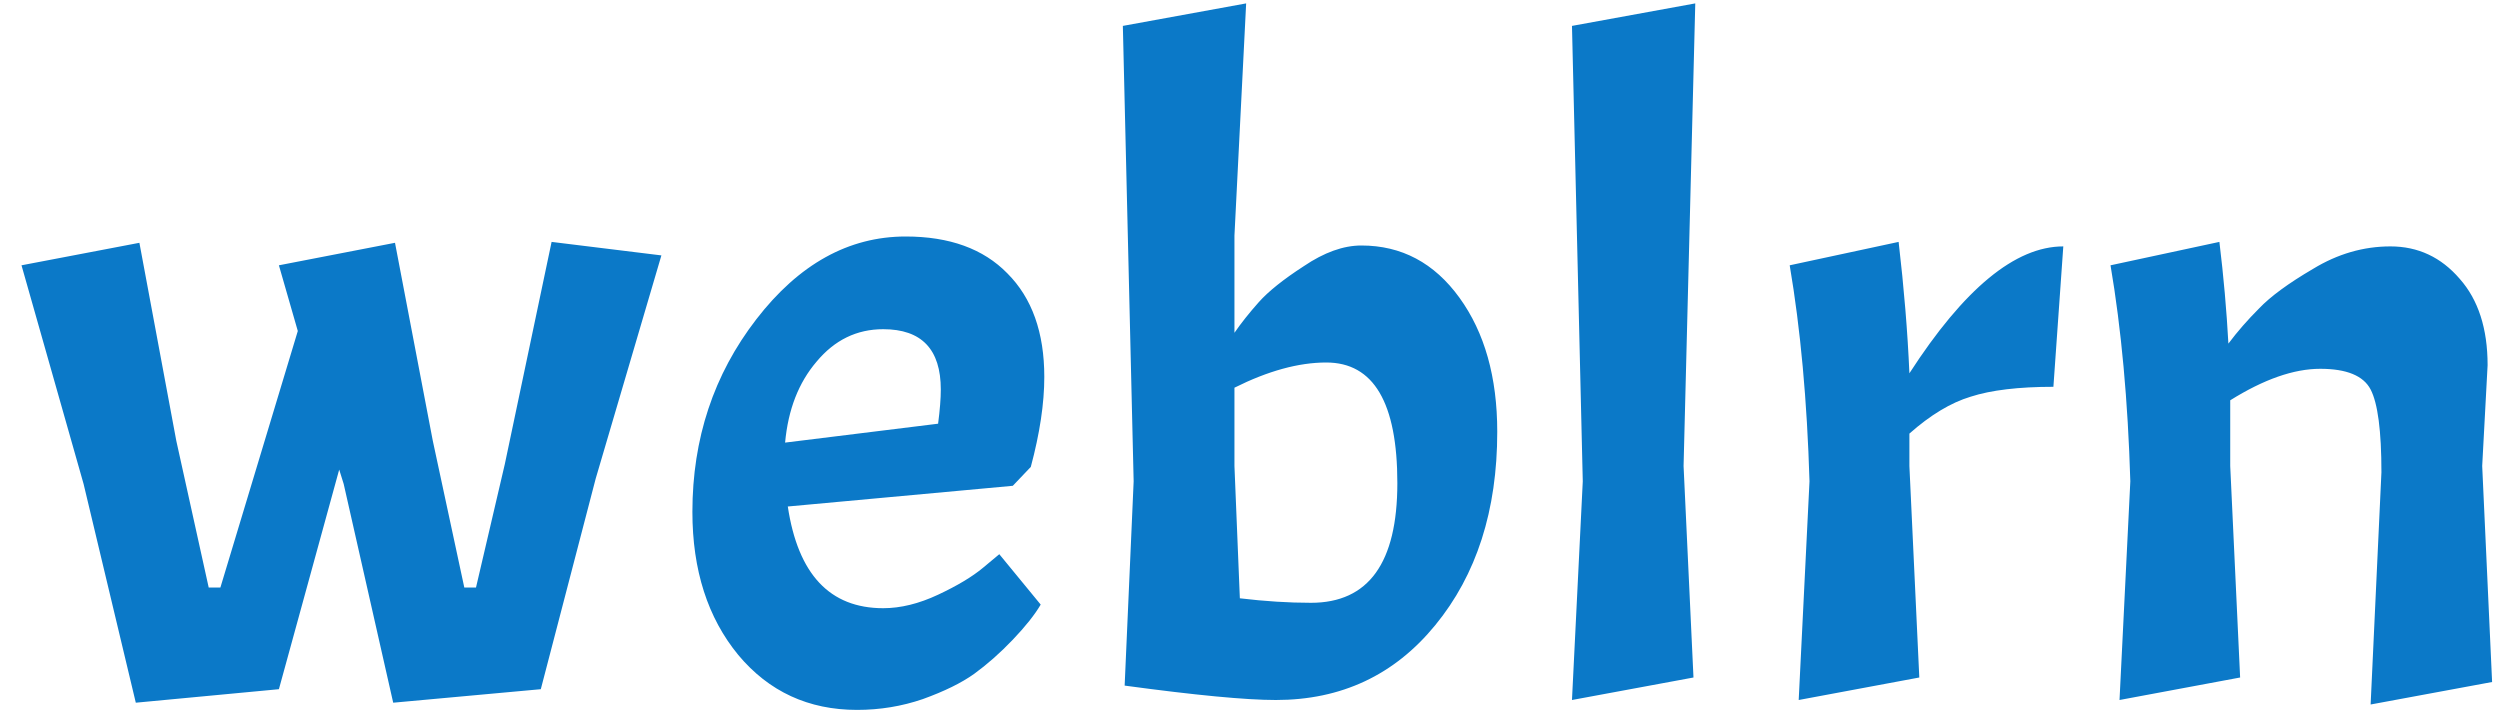 <svg width="100" height="29" viewBox="0 0 100 29" fill="none" xmlns="http://www.w3.org/2000/svg">
<path d="M18.572 23.5H19.04L20.192 18.568L22.064 9.676L26.456 10.216L23.828 19.144L21.632 27.568L15.728 28.108L13.748 19.36L13.568 18.784L11.156 27.568L5.432 28.108L3.344 19.36L0.86 10.612L5.576 9.712L7.052 17.632L8.348 23.5H8.816L11.912 13.24L11.156 10.612L15.8 9.712L17.312 17.632L18.572 23.5ZM35.328 24.328C36.024 24.328 36.756 24.148 37.524 23.788C38.292 23.428 38.892 23.068 39.324 22.708L39.972 22.168L41.628 24.184C41.388 24.592 41.016 25.06 40.512 25.588C40.008 26.116 39.492 26.572 38.964 26.956C38.46 27.316 37.776 27.652 36.912 27.964C36.072 28.252 35.196 28.396 34.284 28.396C32.34 28.396 30.756 27.664 29.532 26.2C28.308 24.712 27.696 22.804 27.696 20.476C27.696 17.548 28.548 14.98 30.252 12.772C31.956 10.564 33.948 9.46 36.228 9.46C37.98 9.46 39.336 9.952 40.296 10.936C41.28 11.92 41.772 13.3 41.772 15.076C41.772 16.132 41.592 17.332 41.232 18.676L40.512 19.432L31.512 20.26C31.92 22.972 33.192 24.328 35.328 24.328ZM35.328 13.168C34.272 13.168 33.384 13.6 32.664 14.464C31.944 15.304 31.524 16.384 31.404 17.704L37.524 16.948C37.596 16.396 37.632 15.94 37.632 15.58C37.632 13.972 36.864 13.168 35.328 13.168ZM54.454 9.82C56.062 9.82 57.37 10.516 58.378 11.908C59.386 13.3 59.89 15.088 59.89 17.272C59.89 20.416 59.062 22.996 57.406 25.012C55.774 27.004 53.65 28 51.034 28C49.834 28 47.818 27.808 44.986 27.424L45.346 19.252L44.914 1.036L49.846 0.136L49.378 9.424V13.312C49.642 12.928 49.966 12.52 50.35 12.088C50.734 11.656 51.334 11.176 52.15 10.648C52.966 10.096 53.734 9.82 54.454 9.82ZM53.05 14.5C51.946 14.5 50.722 14.836 49.378 15.508V18.64L49.594 23.932C50.602 24.052 51.55 24.112 52.438 24.112C54.742 24.112 55.894 22.516 55.894 19.324C55.894 16.108 54.946 14.5 53.05 14.5ZM67.811 0.136L67.343 18.64L67.739 27.1L62.879 28L63.311 19.252L62.879 1.036L67.811 0.136ZM71.588 10.612L75.945 9.676C76.16 11.524 76.305 13.276 76.376 14.932C78.561 11.548 80.612 9.856 82.532 9.856L82.136 15.472C80.745 15.472 79.641 15.604 78.825 15.868C78.032 16.108 77.216 16.6 76.376 17.344V18.64L76.772 27.1L71.948 28L72.38 19.252C72.284 16.036 72.02 13.156 71.588 10.612ZM95.257 18.892C95.257 17.236 95.112 16.132 94.825 15.58C94.537 15.028 93.865 14.752 92.808 14.752C91.752 14.752 90.552 15.172 89.209 16.012V18.64L89.605 27.1L84.781 28L85.213 19.252C85.117 16.036 84.853 13.156 84.421 10.612L88.776 9.676C88.945 11.068 89.064 12.424 89.136 13.744C89.496 13.264 89.904 12.796 90.361 12.34C90.817 11.86 91.537 11.332 92.52 10.756C93.504 10.156 94.537 9.856 95.617 9.856C96.721 9.856 97.644 10.288 98.388 11.152C99.132 11.992 99.504 13.144 99.504 14.608L99.288 18.64L99.684 27.28L94.825 28.18L95.257 18.892Z" fill="#0B79C8"/>
</svg>
